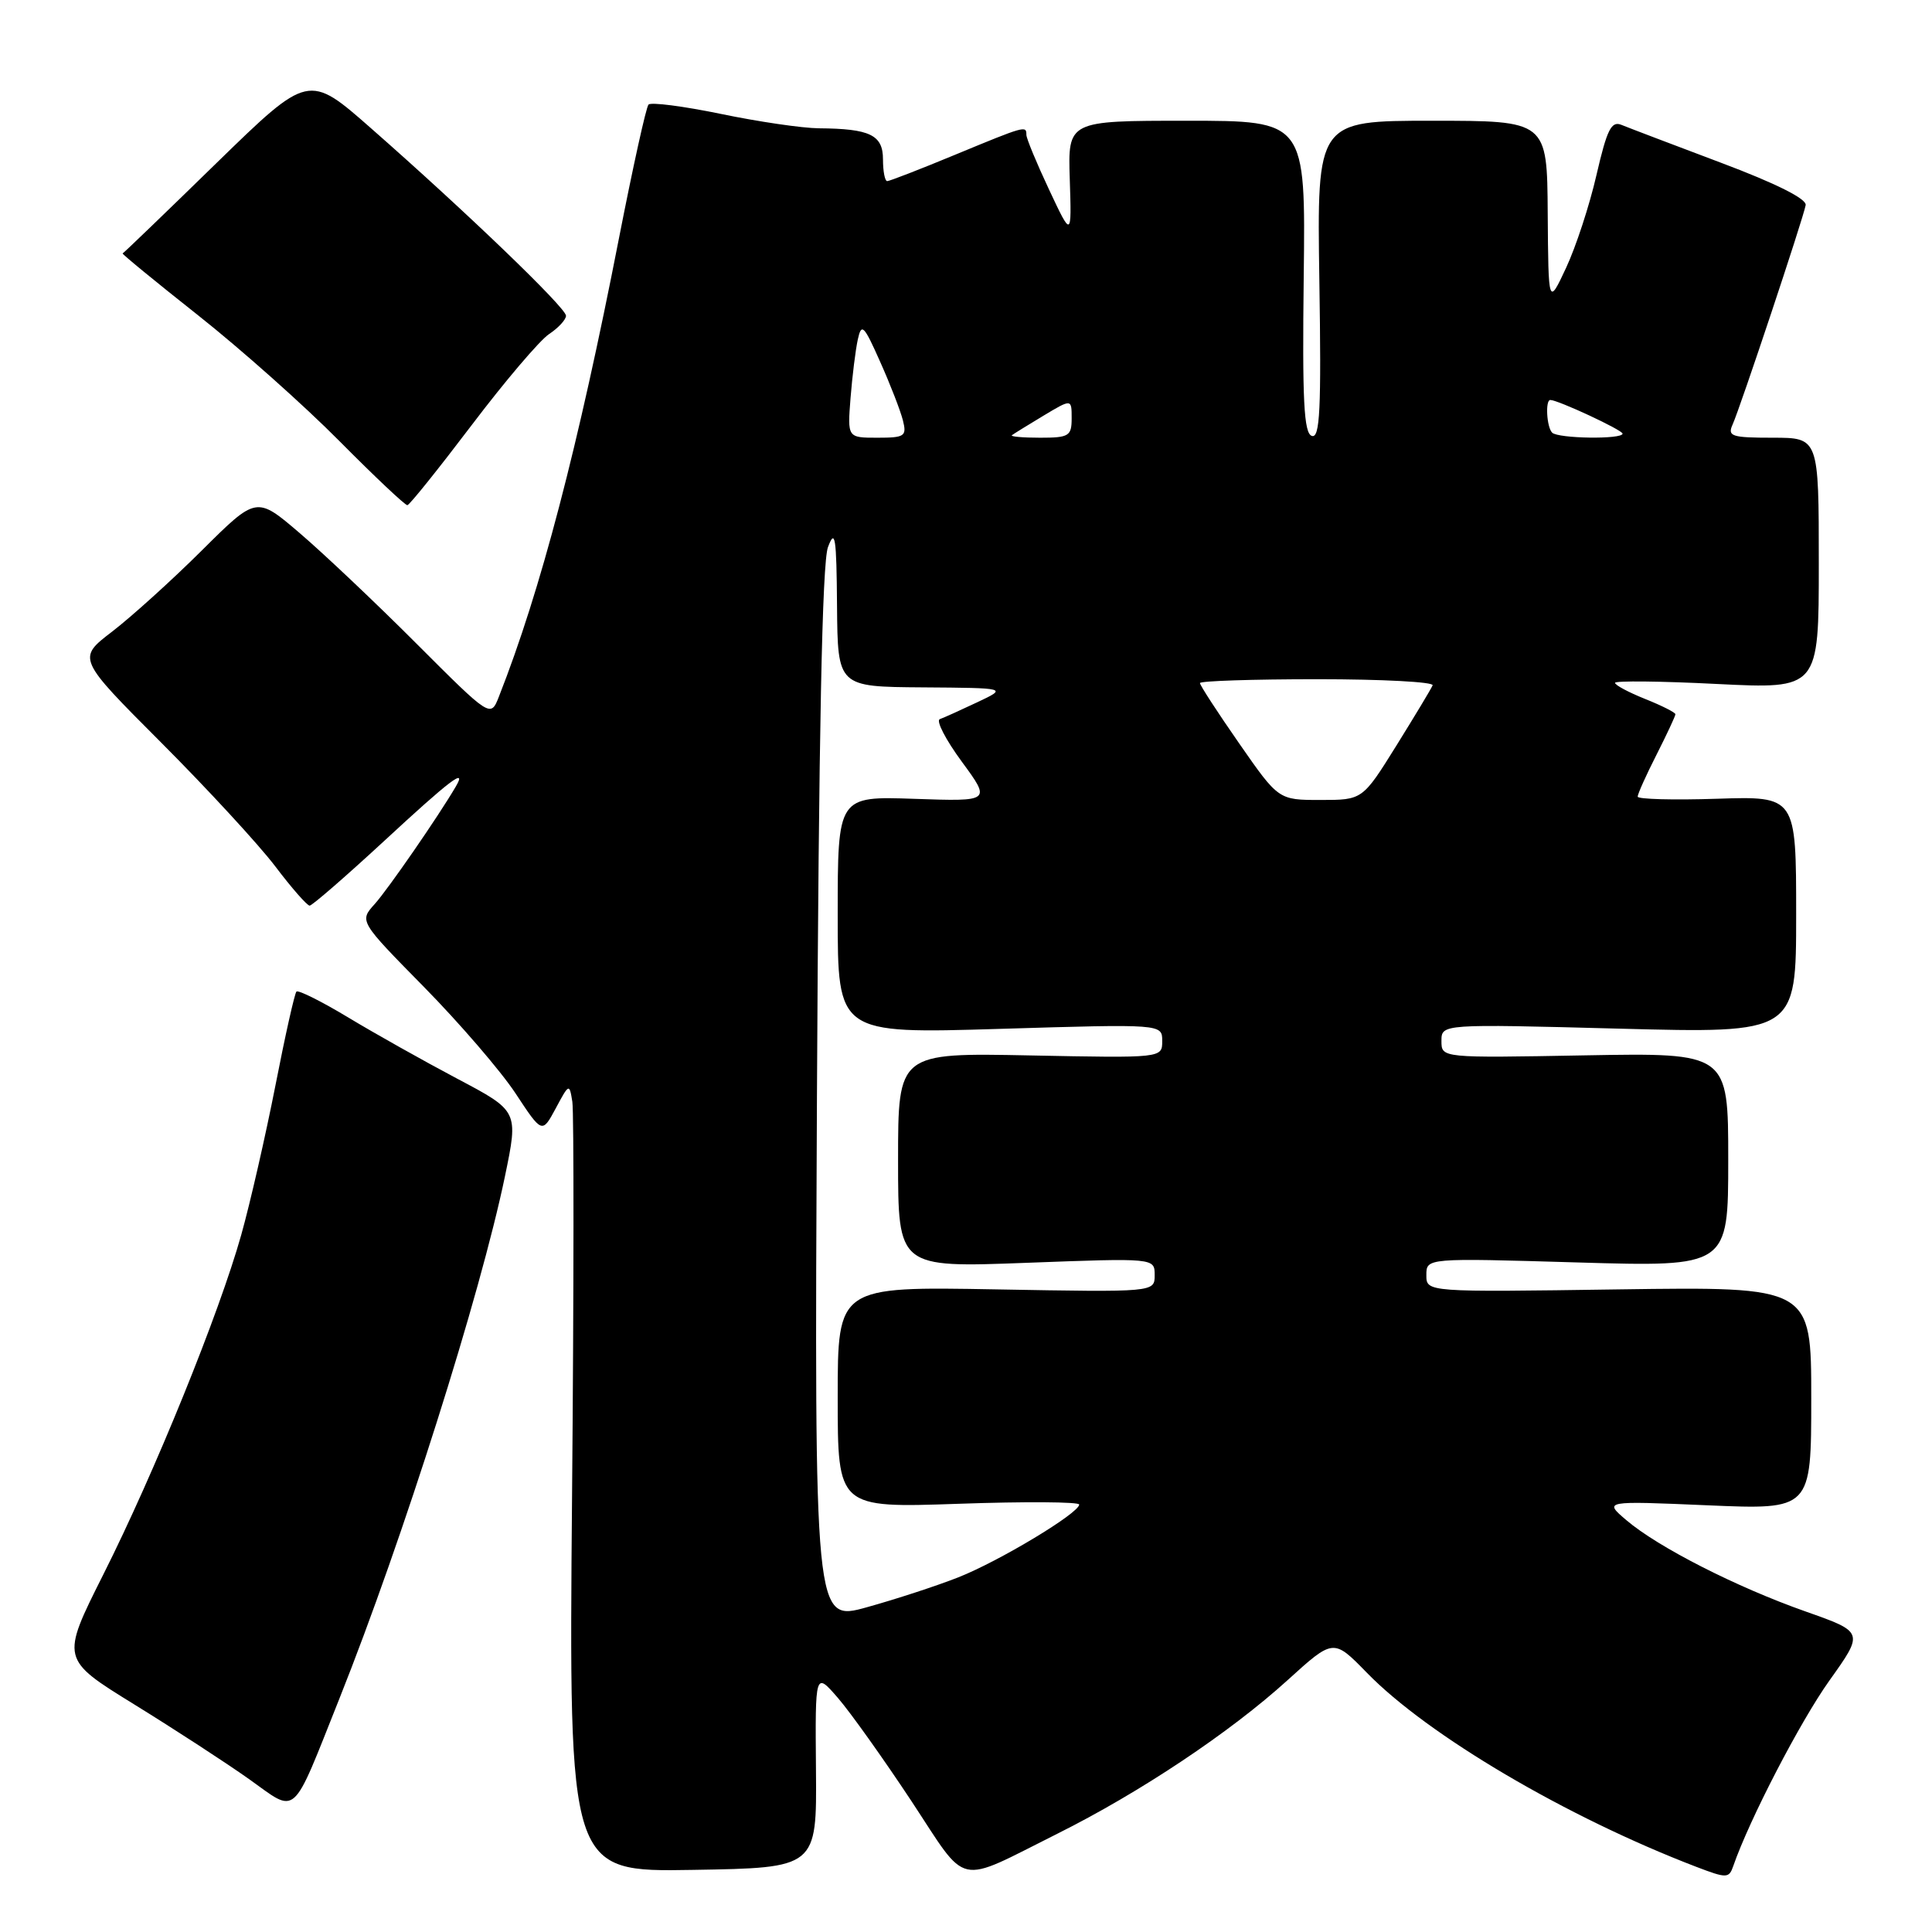 <?xml version="1.0" encoding="UTF-8" standalone="no"?>
<!DOCTYPE svg PUBLIC "-//W3C//DTD SVG 1.1//EN" "http://www.w3.org/Graphics/SVG/1.1/DTD/svg11.dtd" >
<svg xmlns="http://www.w3.org/2000/svg" xmlns:xlink="http://www.w3.org/1999/xlink" version="1.1" viewBox="0 0 256 256">
 <g >
 <path fill="currentColor"
d=" M 140.14 242.96 C 151.05 237.51 162.99 229.55 170.60 222.64 C 176.69 217.11 176.69 217.11 181.10 221.63 C 189.19 229.95 207.62 240.80 224.78 247.37 C 228.81 248.91 229.10 248.90 229.67 247.25 C 231.82 241.06 238.52 228.14 242.40 222.69 C 246.99 216.26 246.99 216.26 239.25 213.53 C 230.06 210.29 219.68 205.00 215.50 201.43 C 212.50 198.87 212.50 198.87 226.25 199.46 C 240.00 200.05 240.00 200.05 240.00 185.27 C 240.00 170.49 240.00 170.49 214.50 170.85 C 189.00 171.22 189.00 171.22 189.00 168.96 C 189.00 166.69 189.00 166.69 209.00 167.28 C 229.00 167.87 229.00 167.87 229.00 153.68 C 229.00 139.50 229.00 139.50 210.00 139.84 C 191.00 140.19 191.00 140.19 191.00 137.94 C 191.00 135.68 191.00 135.68 214.50 136.30 C 238.00 136.92 238.00 136.92 238.00 121.21 C 238.00 105.50 238.00 105.50 227.50 105.84 C 221.73 106.03 217.00 105.90 217.00 105.56 C 217.00 105.21 218.12 102.71 219.50 100.00 C 220.87 97.29 222.00 94.88 222.00 94.64 C 222.00 94.41 220.20 93.50 218.00 92.62 C 215.80 91.74 214.00 90.78 214.00 90.48 C 214.00 90.19 220.07 90.25 227.50 90.63 C 241.00 91.30 241.00 91.30 241.00 74.65 C 241.00 58.00 241.00 58.00 234.89 58.00 C 229.44 58.00 228.87 57.81 229.58 56.25 C 230.58 54.03 238.94 28.95 239.26 27.18 C 239.41 26.35 235.32 24.30 228.00 21.55 C 221.68 19.17 215.76 16.92 214.86 16.55 C 213.51 15.99 212.94 17.14 211.54 23.19 C 210.62 27.21 208.80 32.75 207.51 35.50 C 205.17 40.50 205.17 40.50 205.08 28.25 C 205.00 16.00 205.00 16.00 189.75 16.00 C 174.50 16.00 174.50 16.00 174.82 37.11 C 175.09 54.29 174.90 58.13 173.82 57.76 C 172.77 57.40 172.55 53.07 172.75 36.66 C 173.00 16.00 173.00 16.00 157.25 16.00 C 141.50 16.00 141.50 16.00 141.75 23.75 C 142.00 31.50 142.00 31.50 139.00 25.11 C 137.35 21.60 136.00 18.34 136.00 17.86 C 136.00 16.62 135.85 16.66 126.57 20.50 C 121.92 22.43 117.86 24.00 117.56 24.00 C 117.25 24.00 117.00 22.70 117.00 21.12 C 117.00 17.88 115.28 17.05 108.50 17.00 C 106.30 16.98 100.45 16.12 95.50 15.09 C 90.55 14.07 86.24 13.51 85.93 13.86 C 85.61 14.21 83.86 22.15 82.03 31.50 C 76.60 59.31 71.63 78.29 66.11 92.30 C 65.01 95.11 65.01 95.11 55.20 85.30 C 49.81 79.90 42.82 73.29 39.68 70.61 C 33.98 65.74 33.98 65.74 26.74 72.94 C 22.76 76.90 17.41 81.73 14.86 83.69 C 10.22 87.24 10.22 87.24 21.36 98.40 C 27.49 104.54 34.28 111.91 36.46 114.78 C 38.63 117.65 40.69 120.00 41.03 120.00 C 41.36 120.00 45.77 116.17 50.83 111.50 C 59.68 103.31 61.95 101.59 60.38 104.25 C 58.06 108.21 51.41 117.83 49.66 119.78 C 47.60 122.06 47.60 122.06 56.18 130.78 C 60.90 135.58 66.35 141.91 68.30 144.86 C 71.83 150.22 71.83 150.22 73.64 146.86 C 75.41 143.55 75.45 143.54 75.84 146.00 C 76.05 147.38 76.04 170.90 75.80 198.27 C 75.37 248.05 75.37 248.05 91.80 247.77 C 108.23 247.50 108.23 247.50 108.12 234.50 C 108.01 221.50 108.01 221.50 111.04 225.00 C 112.70 226.92 117.07 233.06 120.76 238.64 C 128.39 250.20 126.49 249.78 140.14 242.96 Z  M 44.99 225.03 C 53.41 203.90 63.65 171.56 66.91 155.86 C 68.70 147.22 68.70 147.22 60.60 142.94 C 56.14 140.58 49.62 136.92 46.11 134.80 C 42.59 132.68 39.52 131.15 39.28 131.39 C 39.04 131.63 37.78 137.24 36.49 143.86 C 35.19 150.48 33.16 159.37 31.97 163.61 C 29.04 174.05 20.51 195.07 13.67 208.67 C 8.06 219.84 8.06 219.84 17.78 225.84 C 23.13 229.14 29.98 233.60 33.00 235.74 C 39.49 240.36 38.54 241.20 44.99 225.03 Z  M 62.50 56.33 C 66.90 50.52 71.51 45.10 72.75 44.27 C 73.99 43.45 75.00 42.35 75.00 41.84 C 75.00 40.79 61.81 28.10 49.19 17.02 C 40.89 9.72 40.89 9.72 28.69 21.60 C 21.99 28.14 16.39 33.53 16.25 33.58 C 16.11 33.63 20.61 37.32 26.25 41.78 C 31.89 46.24 40.32 53.74 44.98 58.45 C 49.64 63.15 53.69 66.97 53.98 66.94 C 54.27 66.91 58.10 62.13 62.50 56.33 Z  M 108.25 145.20 C 108.49 97.18 108.94 74.57 109.71 72.50 C 110.66 69.96 110.84 71.15 110.91 80.25 C 111.00 91.00 111.00 91.00 122.25 91.08 C 133.50 91.16 133.50 91.16 129.50 93.05 C 127.30 94.09 125.07 95.10 124.53 95.29 C 124.00 95.49 125.31 98.02 127.44 100.92 C 131.32 106.20 131.32 106.20 121.16 105.85 C 111.00 105.50 111.00 105.50 111.00 121.24 C 111.00 136.98 111.00 136.98 132.50 136.33 C 154.00 135.68 154.00 135.68 154.00 137.94 C 154.00 140.20 154.00 140.20 136.50 139.85 C 119.00 139.50 119.00 139.50 119.00 153.73 C 119.00 167.97 119.00 167.97 136.00 167.33 C 153.00 166.69 153.00 166.69 153.00 168.96 C 153.00 171.23 153.00 171.23 132.00 170.85 C 111.00 170.47 111.00 170.47 111.00 185.14 C 111.00 199.81 111.00 199.81 127.00 199.26 C 135.80 198.95 143.00 199.00 143.00 199.36 C 143.00 200.49 132.40 206.87 126.97 209.01 C 124.13 210.13 118.68 211.91 114.86 212.97 C 107.91 214.90 107.91 214.90 108.25 145.20 Z  M 164.20 98.51 C 161.34 94.40 159.00 90.80 159.00 90.51 C 159.00 90.23 166.01 90.00 174.58 90.00 C 183.15 90.00 190.02 90.36 189.83 90.81 C 189.65 91.25 187.48 94.85 185.02 98.81 C 180.54 106.00 180.54 106.00 174.97 106.00 C 169.41 106.00 169.41 106.00 164.20 98.51 Z  M 112.70 52.75 C 112.93 49.86 113.36 46.38 113.66 45.00 C 114.15 42.76 114.46 43.06 116.63 47.95 C 117.97 50.94 119.32 54.43 119.64 55.70 C 120.17 57.81 119.89 58.00 116.26 58.00 C 112.29 58.00 112.29 58.00 112.70 52.75 Z  M 134.08 57.67 C 134.31 57.49 136.19 56.33 138.25 55.09 C 142.00 52.84 142.00 52.84 142.00 55.42 C 142.00 57.78 141.65 58.00 137.83 58.00 C 135.54 58.00 133.85 57.85 134.08 57.67 Z  M 205.67 57.33 C 204.94 56.61 204.74 53.00 205.42 53.00 C 206.45 53.00 215.00 56.99 215.00 57.46 C 215.00 58.24 206.46 58.12 205.67 57.33 Z "/>
</g>
</svg>
